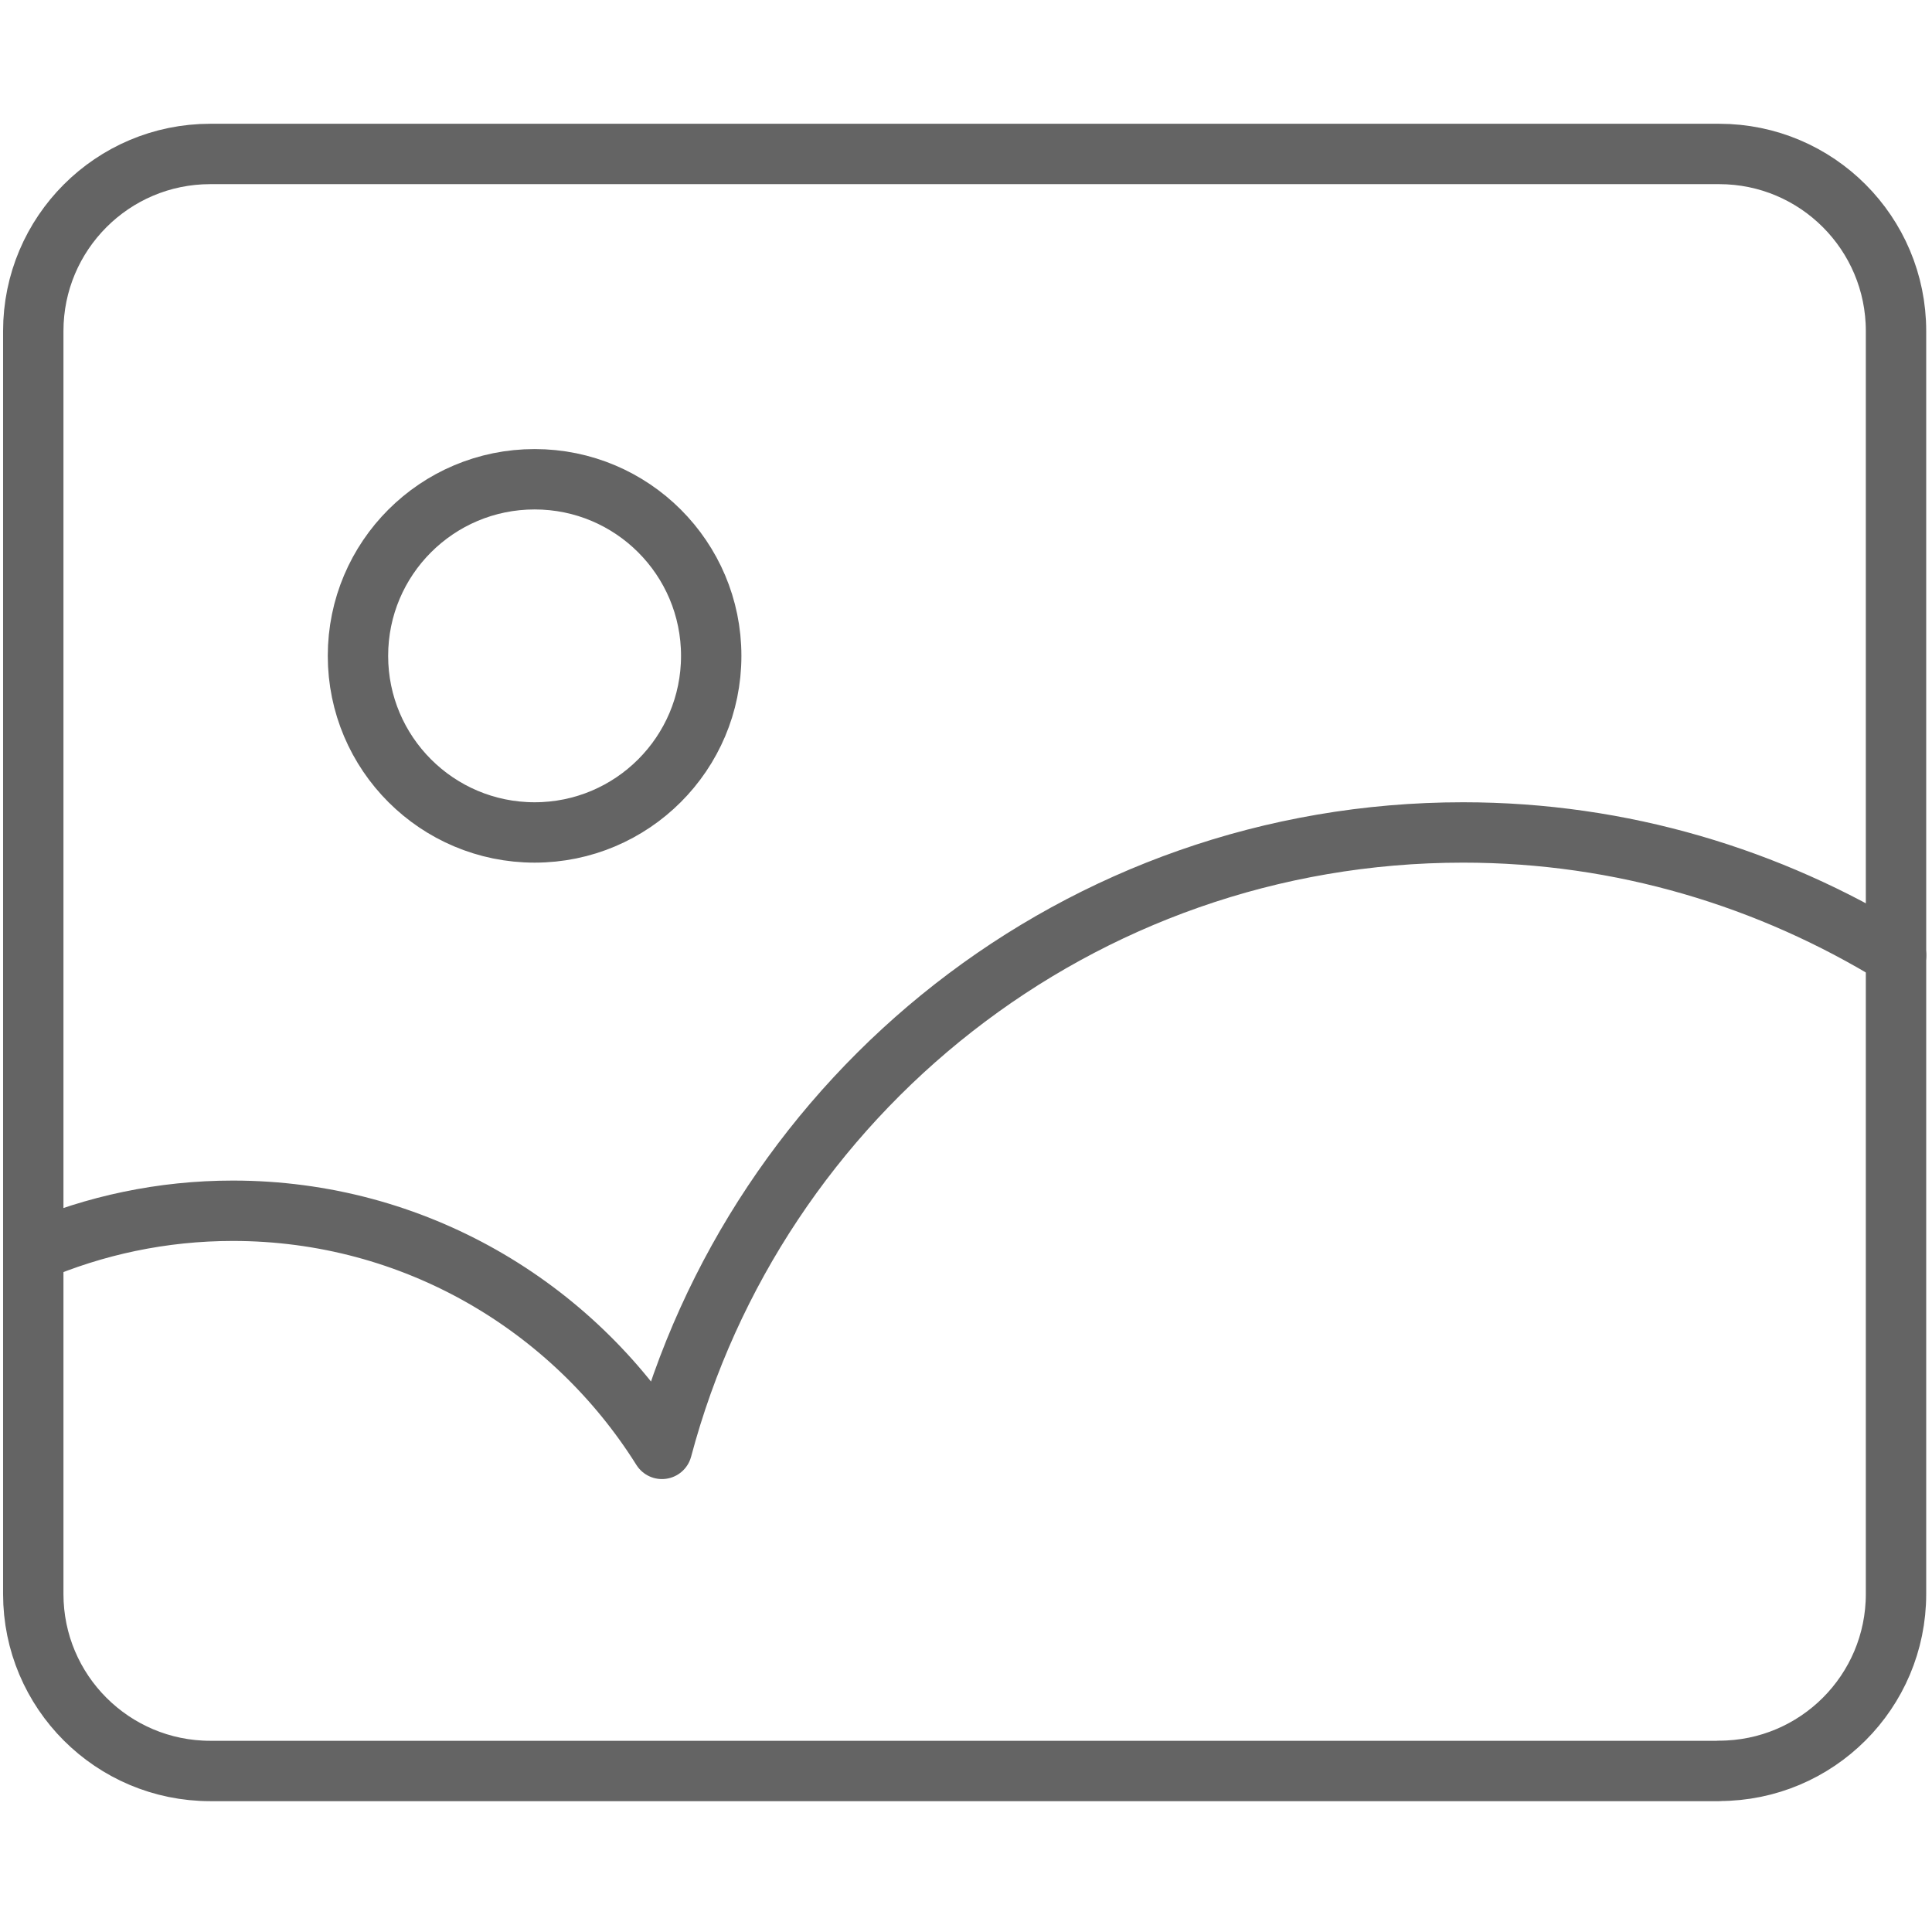 <svg xmlns="http://www.w3.org/2000/svg" width="32" height="32" viewBox="0 0 32 32">
    <g fill="none" fill-rule="evenodd">
        <g>
            <g>
                <path d="M0 0H32V32H0z" transform="translate(-25 -326) translate(25 326)"/>
                <g stroke="#646464" stroke-linecap="round" stroke-linejoin="round">
                    <path d="M28.474 27.333H3.484c-1.62 0-2.933-1.312-2.933-2.931V3.484C.551 1.864 1.864.55 3.483.55h24.991c1.619 0 2.93 1.313 2.93 2.933v20.918c0 1.619-1.311 2.93-2.93 2.93z" transform="translate(-25 -326) translate(25 326) translate(0 2)"/>
                    <path d="M31.405 13.824c-2.09-1.282-4.54-2.036-7.171-2.036-6.368 0-11.708 4.336-13.27 10.21-1.483-2.365-4.107-3.944-7.106-3.944-1.174 0-2.291.243-3.306.678M11.78 8.863c0 1.616-1.31 2.925-2.925 2.925-1.615 0-2.926-1.309-2.926-2.925 0-1.617 1.31-2.925 2.926-2.925 1.615 0 2.925 1.308 2.925 2.925z" transform="translate(-25 -326) translate(25 326) translate(0 2)"/>
                </g>
            </g>
        </g>
    </g>
</svg>
